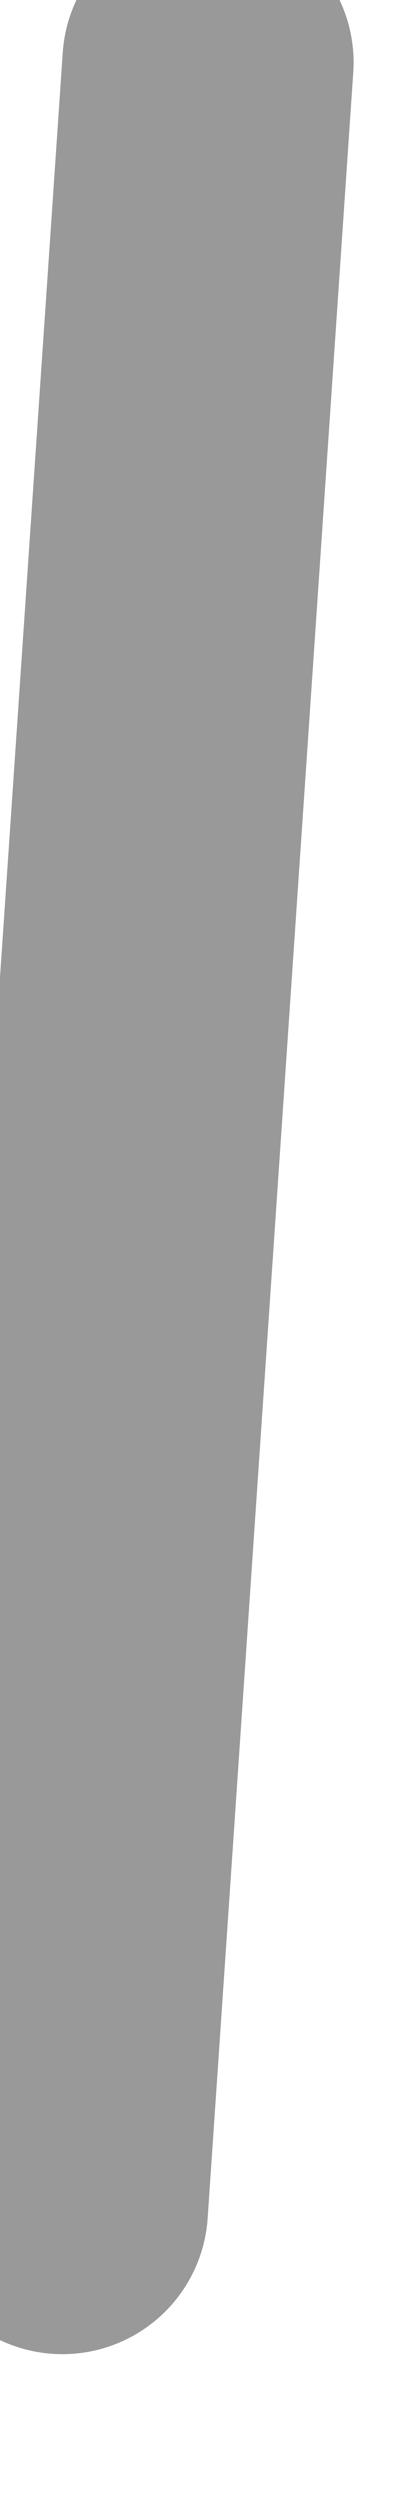 <?xml version="1.0" encoding="utf-8"?>
<svg version="1.1" id="Layer_1"
xmlns="http://www.w3.org/2000/svg"
xmlns:xlink="http://www.w3.org/1999/xlink"
width="1px" height="6px"
xml:space="preserve">
<g id="PathID_195" transform="matrix(1, 0, 0, 1, 5.1, -8.3)">
<path style="fill:none;stroke-width:0.7;stroke-linecap:round;stroke-linejoin:round;stroke-miterlimit:3;stroke:#000000;stroke-opacity:0.4" d="M-4.6 8.45L-4.95 13.6" />
</g>
</svg>

